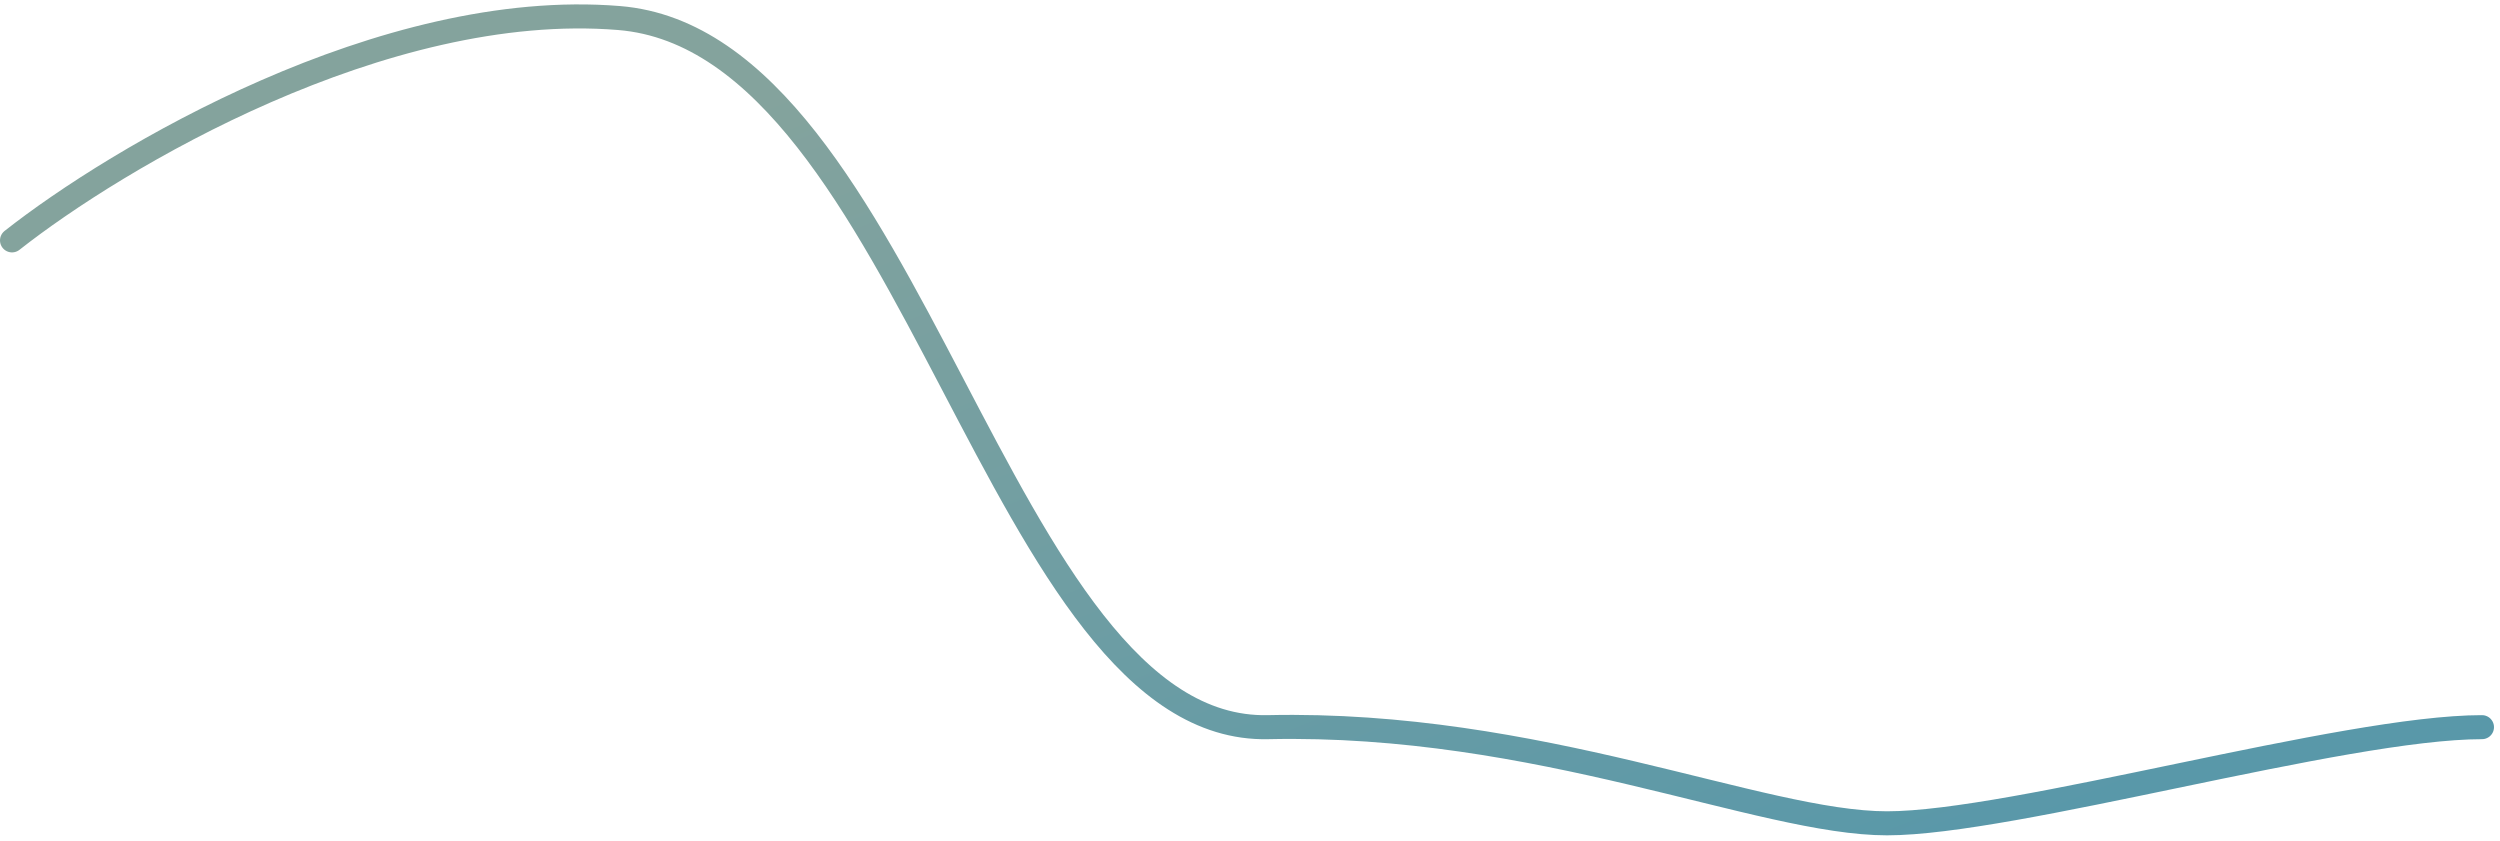 <svg width="208" height="70" viewBox="0 0 208 70" fill="none" xmlns="http://www.w3.org/2000/svg">
<path id="Vector 8" d="M1 20C9.667 13.167 31.9 -0.1 51.5 1.5C76 3.5 83 61 105.5 60.5C128 60 146.5 68.5 157 68.5C167.5 68.5 195 60.5 206.5 60.5" stroke="url(#paint0_linear_315_3147)" stroke-width="2" stroke-linecap="round"/>
<defs>
<linearGradient id="paint0_linear_315_3147" x1="36.701" y1="18.668" x2="71.749" y2="107.421" gradientUnits="userSpaceOnUse">
<stop stop-color="#84A39D"/>
<stop offset="1" stop-color="#5998A9"/>
</linearGradient>
</defs>
</svg>
